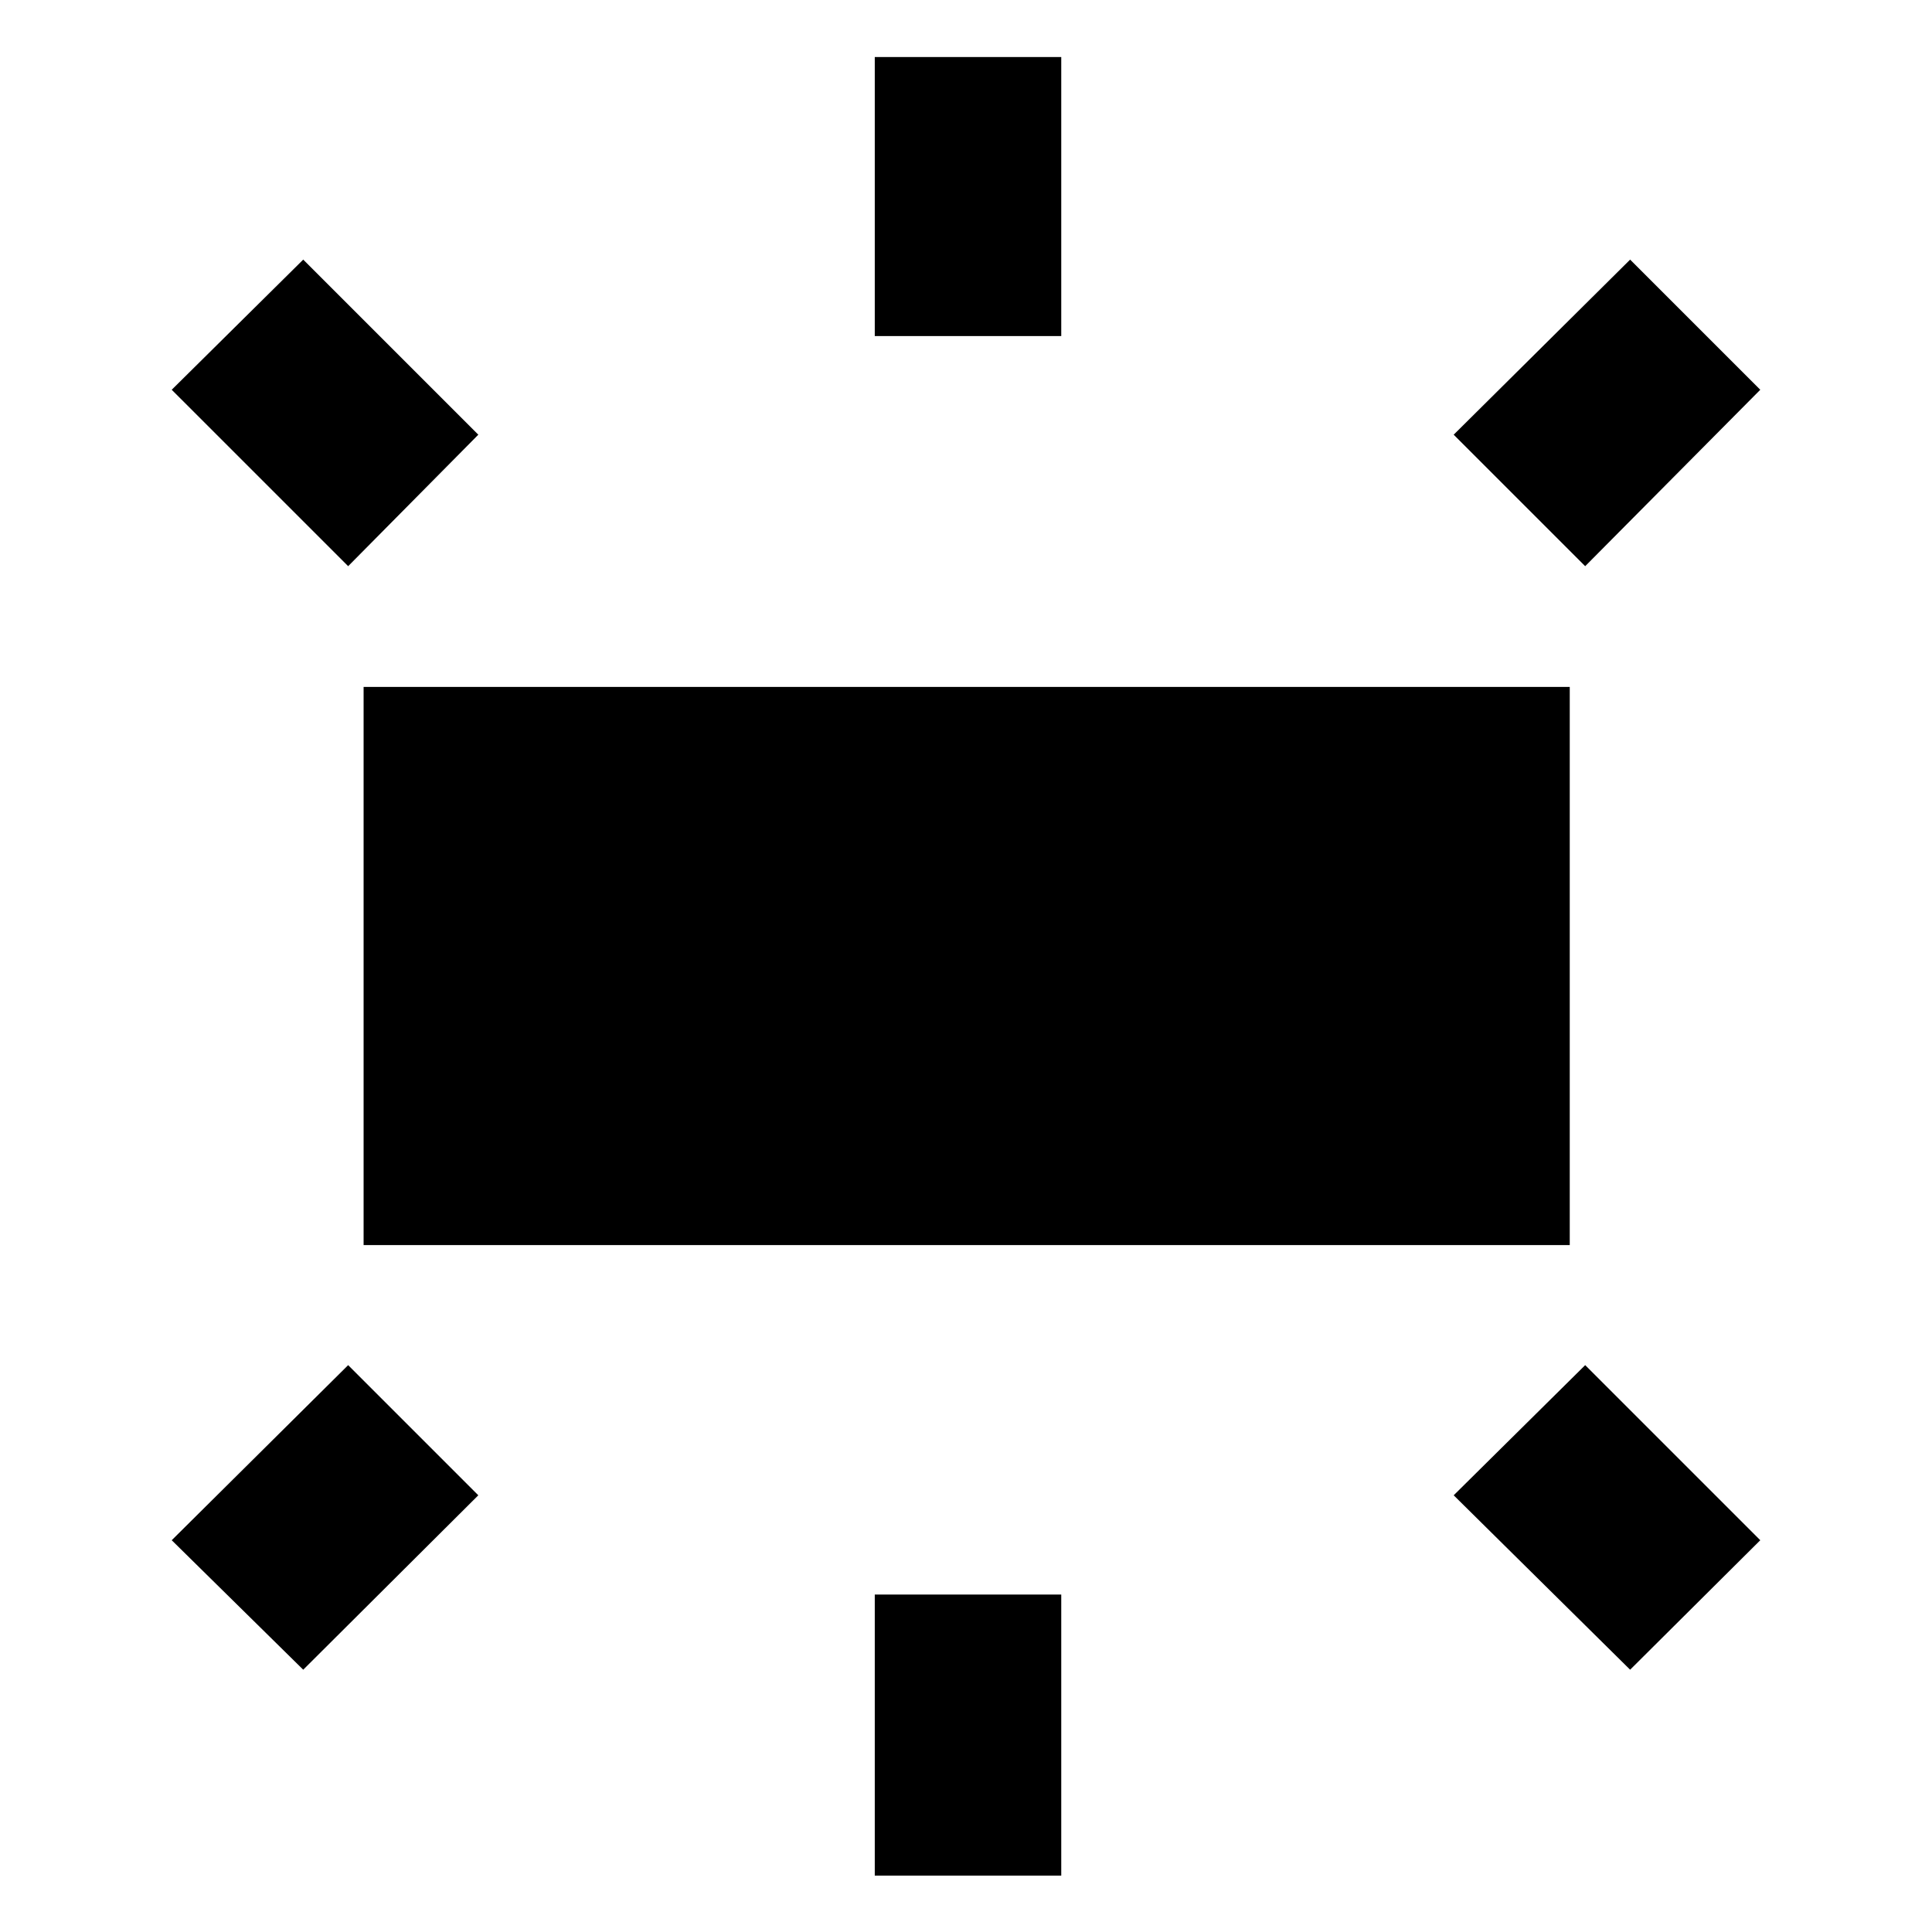 <svg xmlns="http://www.w3.org/2000/svg" height="40" viewBox="0 -960 960 960" width="40"><path d="M180.67-341.33v-277.34H780v277.34H180.67Zm254-451.67v-138.67h92.66V-793h-92.66Zm353 114.33L722.33-744 810-831l64.67 64.67-87 87.66ZM434.67-28v-139.67h92.66V-28h-92.66ZM810-130.33 722.33-217l65.34-64.67 87 87L810-130.33ZM173-678.67l-87.67-87.66L150.67-831l87 87L173-678.67Zm-22.33 548.34-65.34-64.34 87.67-87L237.67-217l-87 86.67Z"/></svg>